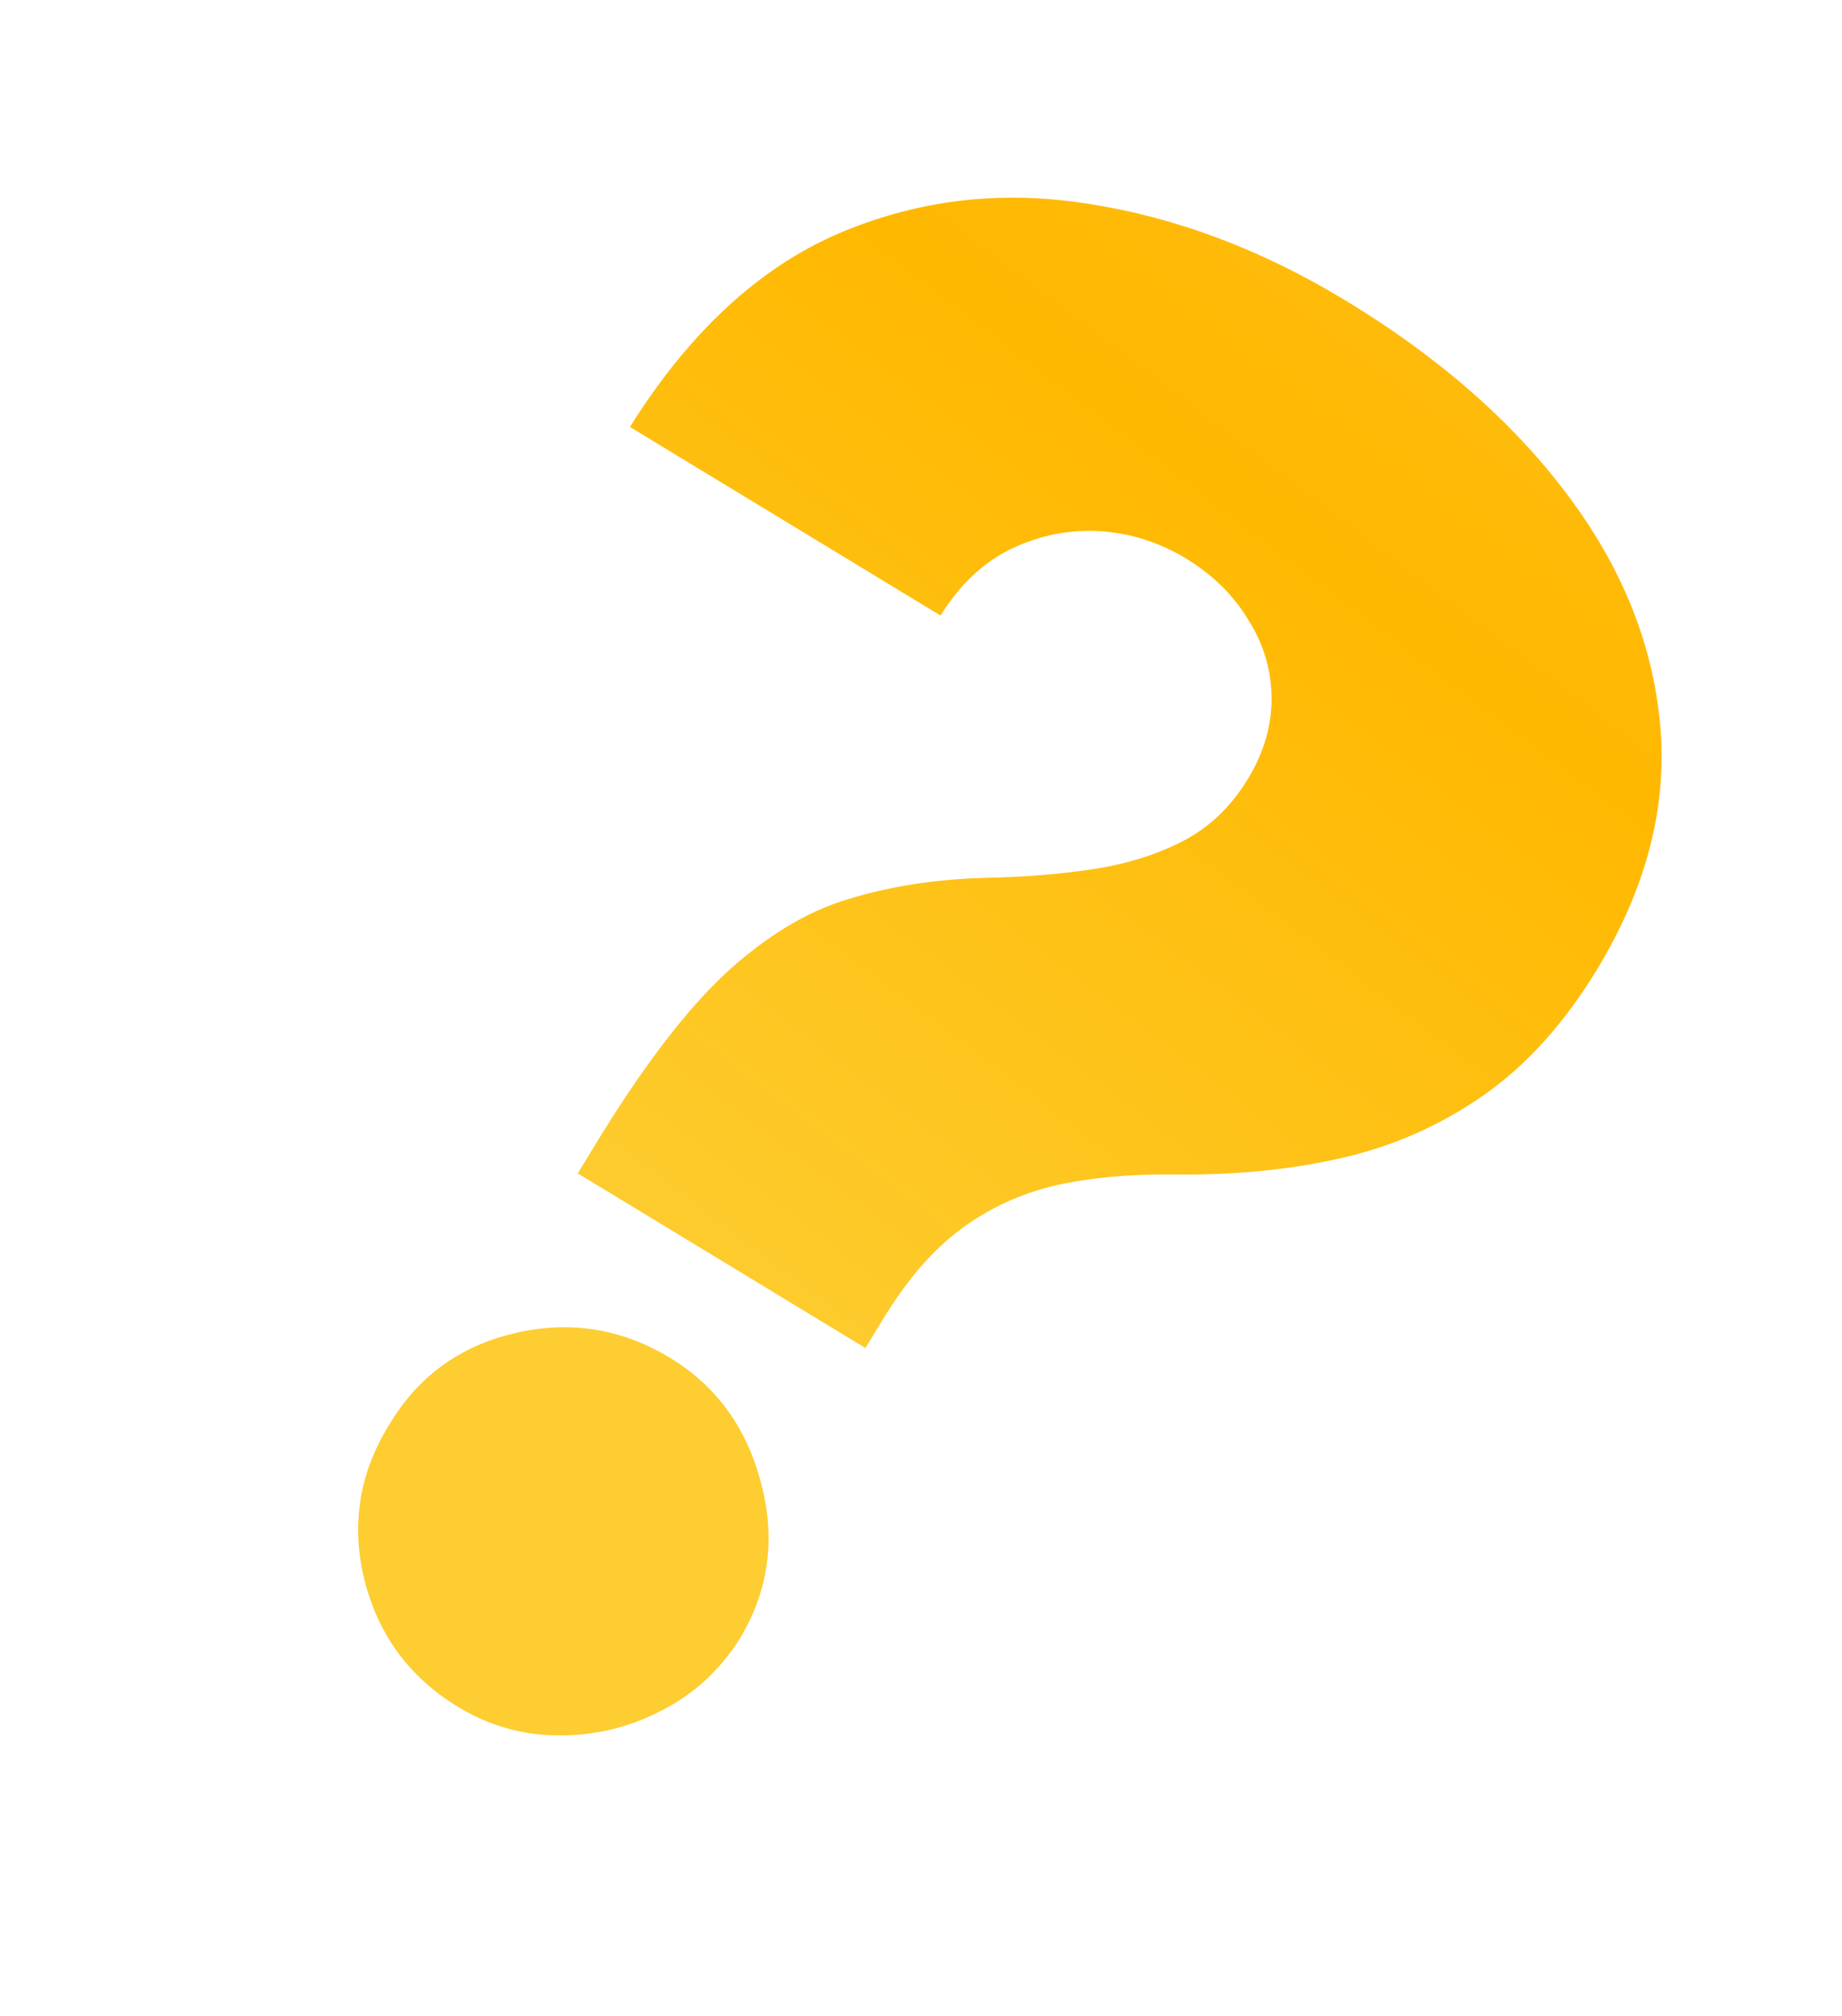 <svg width="106" height="116" viewBox="0 0 106 116" fill="none" xmlns="http://www.w3.org/2000/svg">
<path d="M33.251 67.521L34.218 65.928C36.892 61.525 39.385 58.235 41.699 56.059C44.038 53.899 46.4 52.461 48.784 51.746C51.183 51.005 53.807 50.595 56.656 50.516C58.917 50.471 61.004 50.302 62.918 50.011C64.874 49.709 66.605 49.165 68.111 48.377C69.617 47.59 70.849 46.406 71.809 44.826C72.736 43.298 73.192 41.731 73.174 40.125C73.156 38.519 72.701 37.02 71.81 35.627C70.959 34.225 69.77 33.06 68.242 32.132C66.713 31.204 65.064 30.681 63.292 30.563C61.546 30.46 59.853 30.797 58.212 31.573C56.612 32.339 55.249 33.621 54.123 35.419L36.249 24.568C39.629 19.176 43.59 15.483 48.133 13.49C52.701 11.513 57.508 10.922 62.556 11.717C67.619 12.487 72.585 14.35 77.455 17.306C82.791 20.546 87.028 24.252 90.166 28.426C93.33 32.616 95.121 37.053 95.539 41.737C95.956 46.422 94.742 51.109 91.895 55.797C90.024 58.88 87.855 61.285 85.388 63.013C82.92 64.742 80.204 65.946 77.238 66.627C74.314 67.298 71.16 67.617 67.777 67.584C65.142 67.544 62.8 67.753 60.75 68.21C58.726 68.683 56.903 69.525 55.28 70.738C53.673 71.925 52.17 73.671 50.771 75.977L49.803 77.57L33.251 67.521ZM26.364 98.223C23.567 96.525 21.768 94.086 20.969 90.906C20.195 87.743 20.671 84.77 22.395 81.988C24.036 79.227 26.43 77.472 29.579 76.724C32.768 75.966 35.762 76.437 38.559 78.135C41.227 79.755 42.974 82.162 43.8 85.358C44.641 88.527 44.241 91.492 42.6 94.254C41.441 96.103 39.919 97.501 38.033 98.448C36.173 99.41 34.203 99.88 32.124 99.859C30.072 99.853 28.152 99.308 26.364 98.223Z" fill="url(#paint0_linear_38_3)"/>
<defs>
<linearGradient id="paint0_linear_38_3" x1="155.789" y1="-54.935" x2="49.486" y2="85.096" gradientUnits="userSpaceOnUse">
<stop stop-color="#FFC633"/>
<stop offset="0.333" stop-color="#FFC633"/>
<stop offset="0.667" stop-color="#FFB800"/>
<stop offset="1" stop-color="#FDCD31"/>
</linearGradient>
</defs>
</svg>
